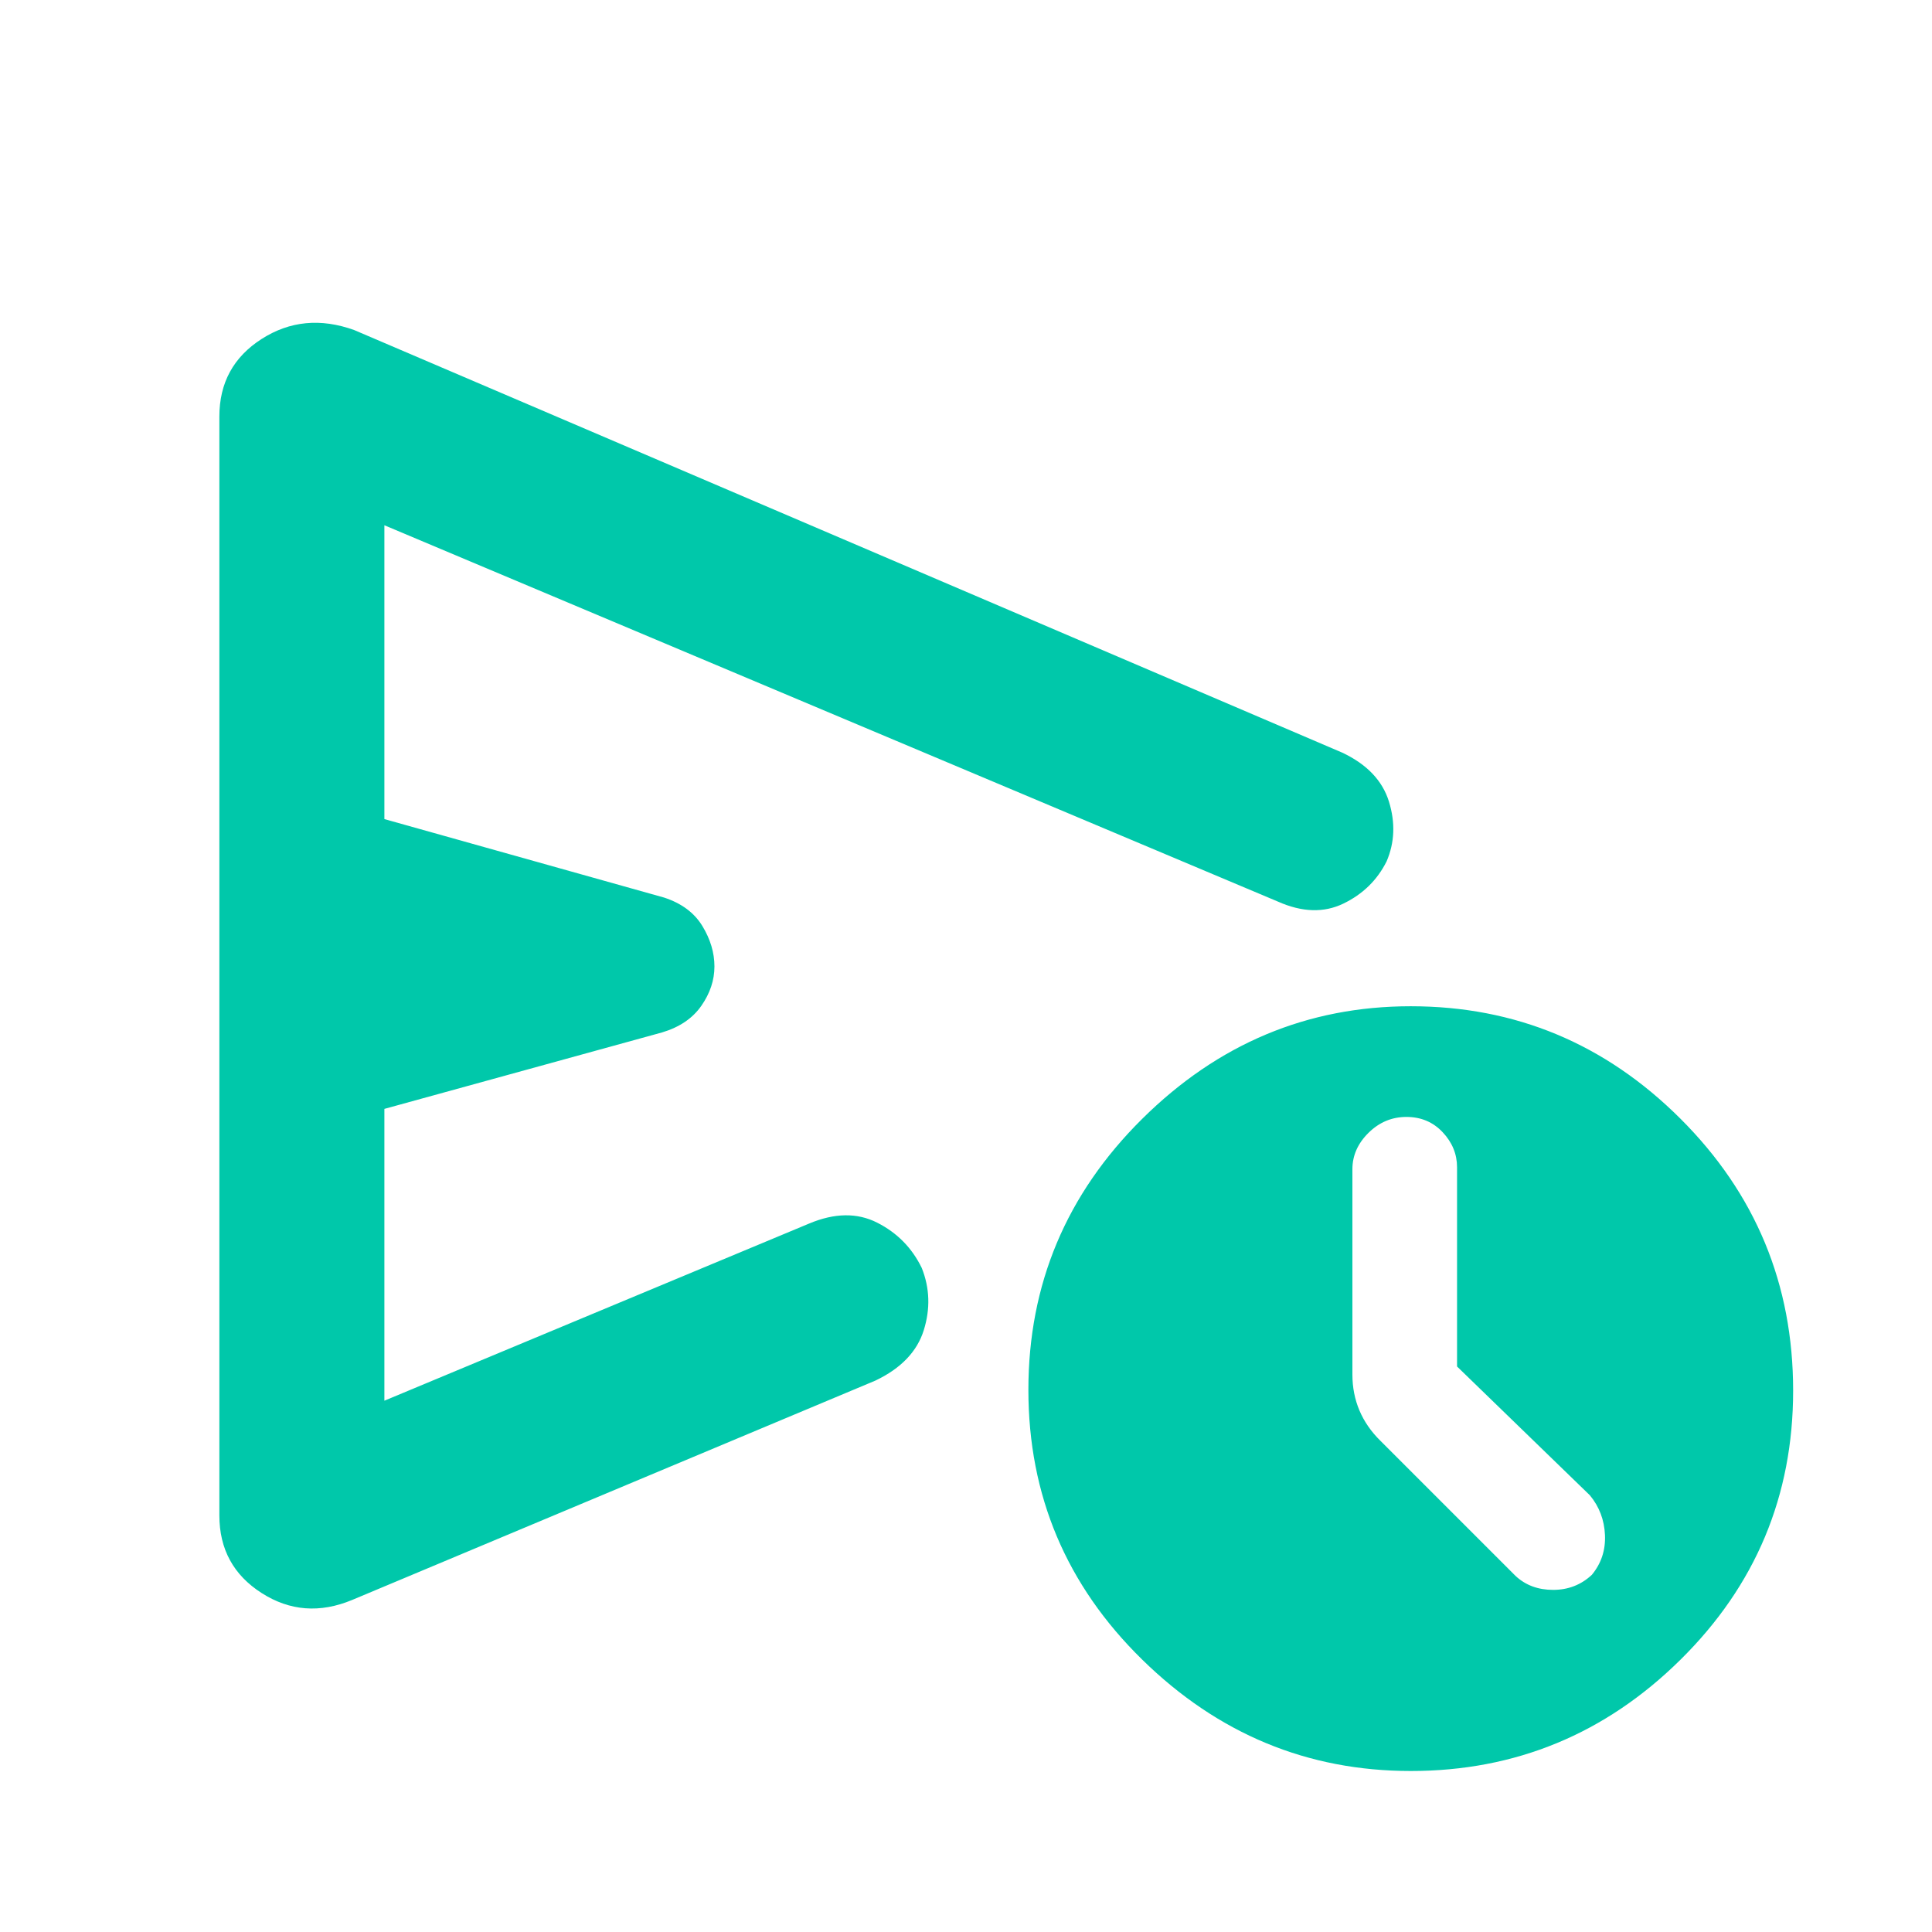 <svg xmlns="http://www.w3.org/2000/svg" height="48" viewBox="0 -960 960 960" width="48"><path fill="rgb(0, 200, 170)" d="M109-207v-546q0-25.13 21-38.57Q151-805 176-796l491 210q18.33 8.67 23.17 24.33Q695-546 689-532q-7 14-21.5 21t-32.5-1L191-699v146l139 39q13 4.26 19 14.13 6 9.87 6 20.09t-6.5 19.55Q342-450.89 329-447l-138 38v145l211-88q19-8 33.86-.47Q450.73-344.93 458-330q6 15 1.02 30.96T435-274L175-165q-24 10-45-3.43-21-13.44-21-38.57ZM701-80q-77 0-133.5-55.4t-56.5-134q0-78.6 56.5-134.6T701-460q78 0 134 55.87 56 55.86 56 135.13 0 78.43-56 133.72Q779-80 701-80Zm23-201v-99q0-9.8-7.14-17.4-7.15-7.6-18-7.6-10.86 0-18.86 7.9t-8 18.1v102q0 9.57 3.5 17.85Q679-250.86 686-244l67 67q7.45 7 18.73 7 11.27 0 19.27-7.5 7-8.5 6.5-19.77-.5-11.28-7.5-19.73l-66-64ZM376-482Z"/></svg>